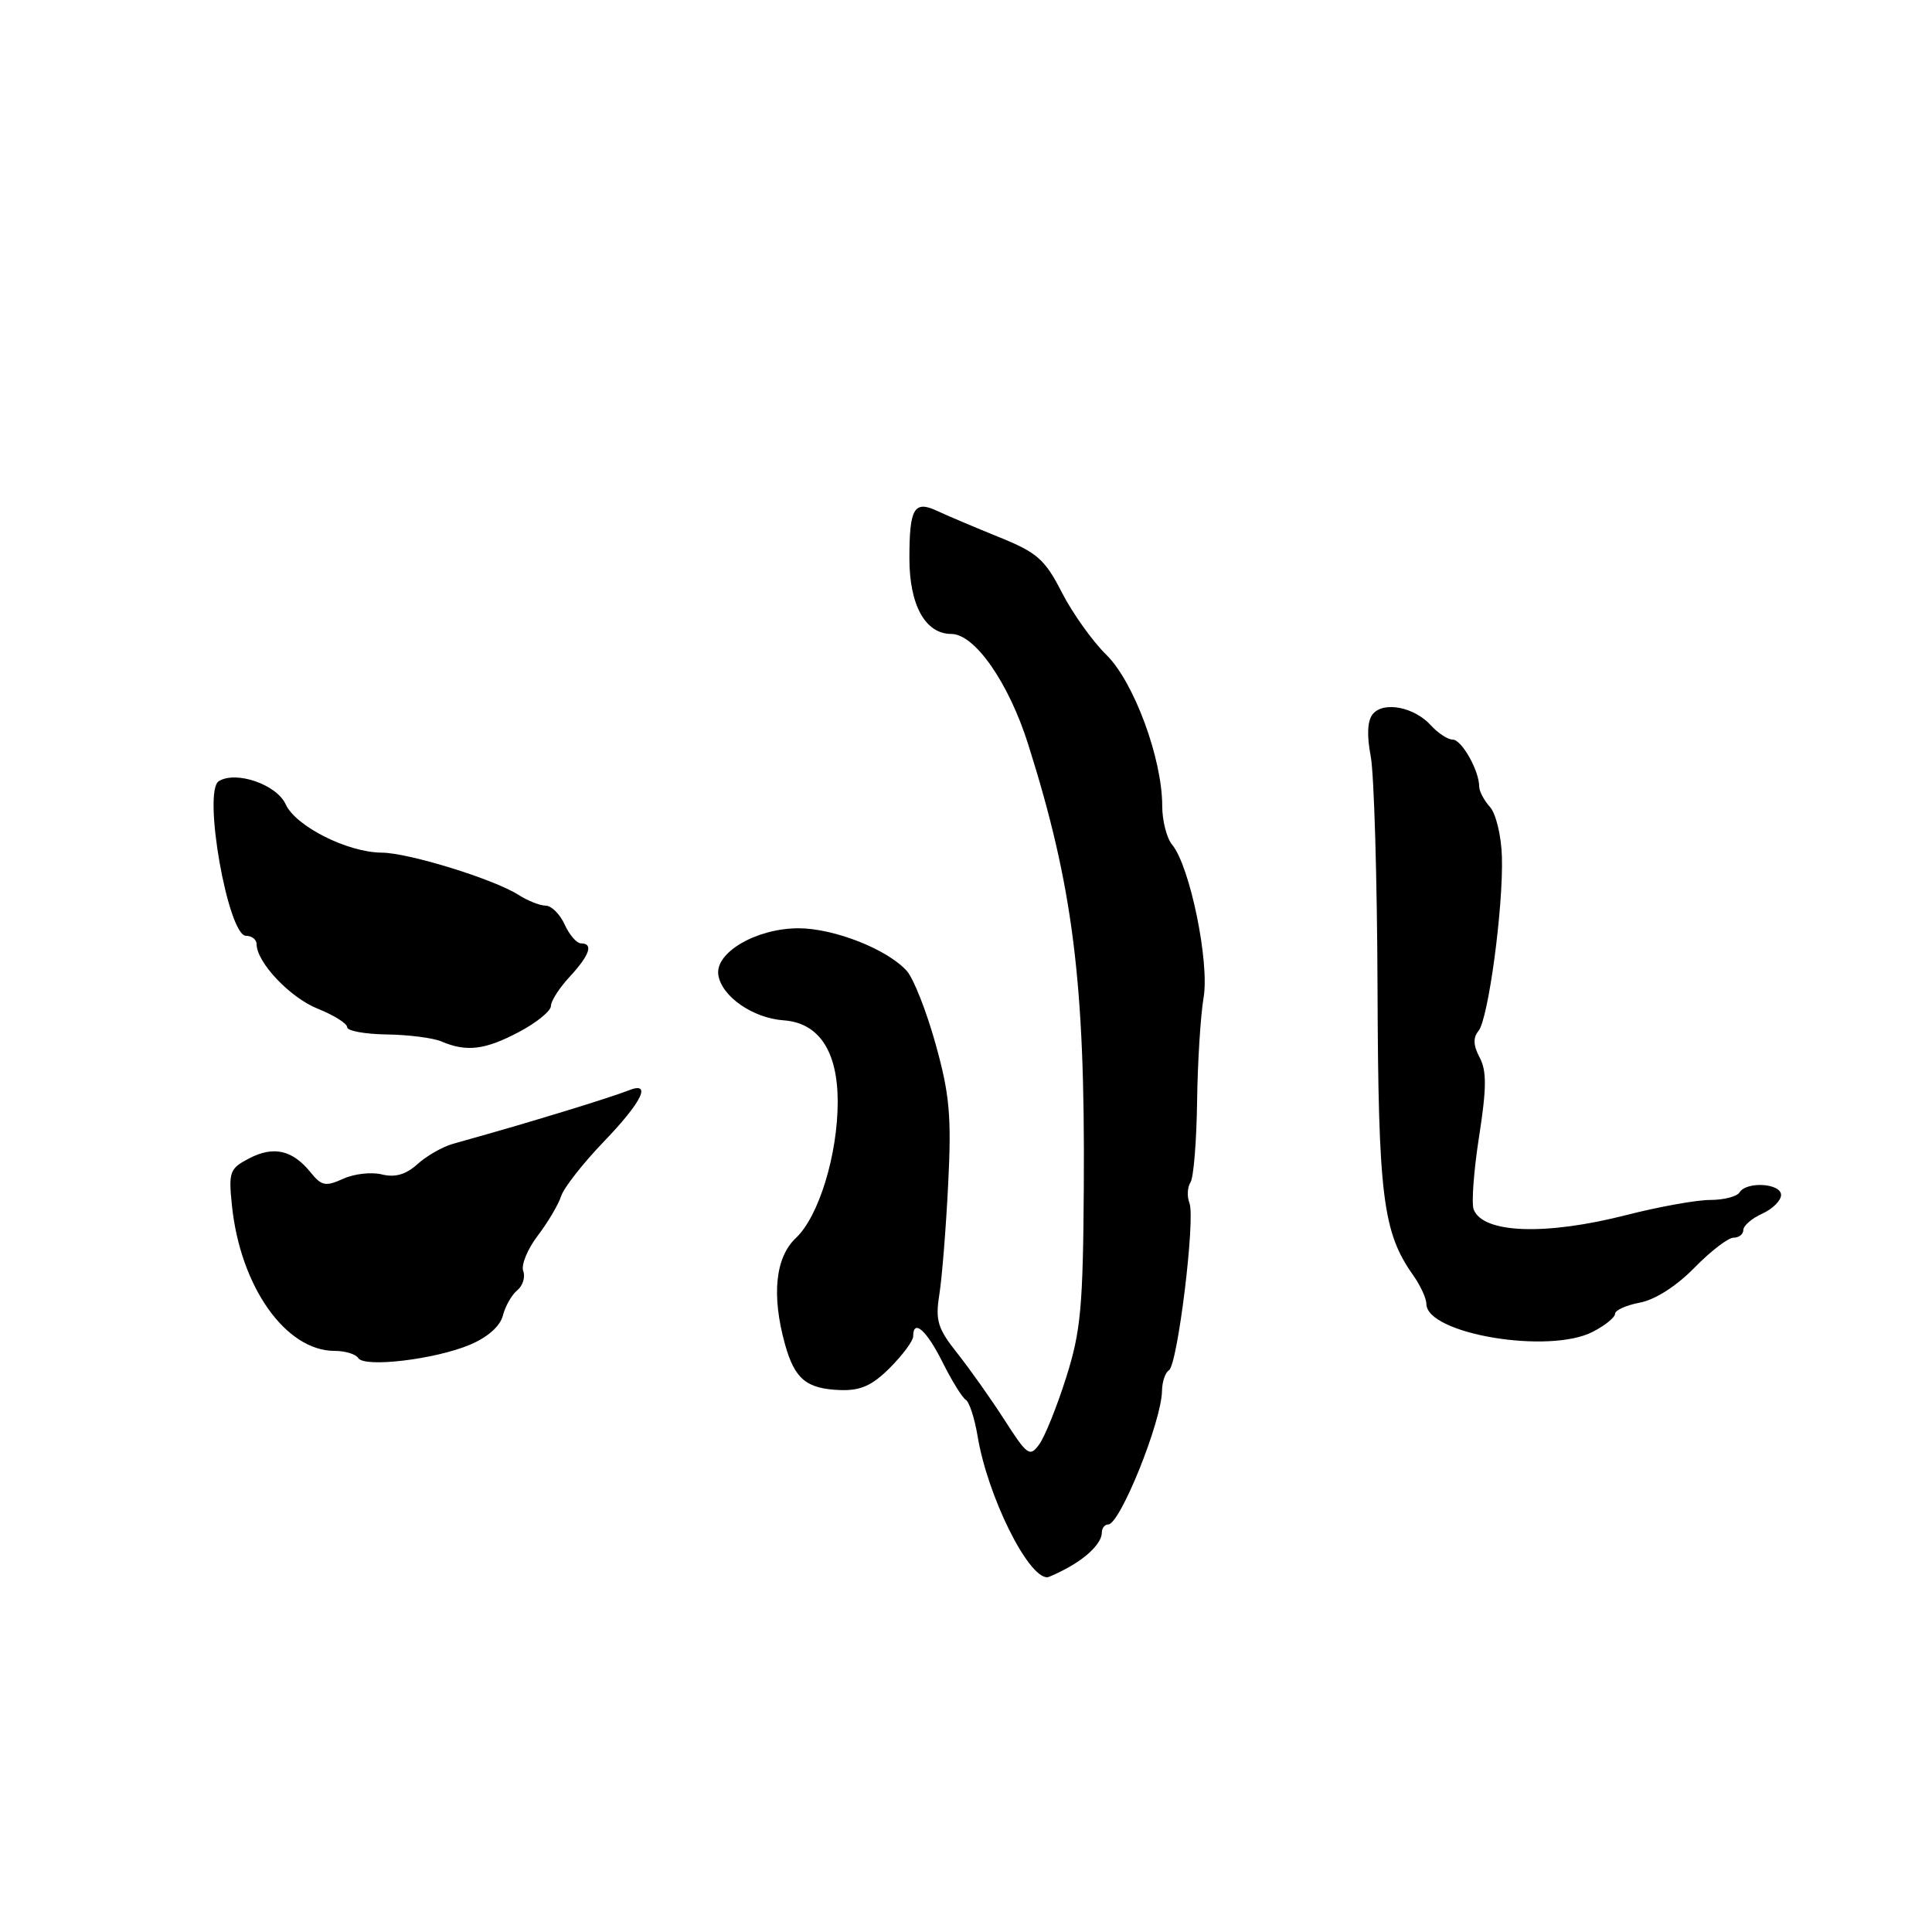 <?xml version="1.0" encoding="UTF-8" standalone="no"?>
<!DOCTYPE svg PUBLIC "-//W3C//DTD SVG 1.1//EN" "http://www.w3.org/Graphics/SVG/1.1/DTD/svg11.dtd" >
<svg xmlns="http://www.w3.org/2000/svg" xmlns:xlink="http://www.w3.org/1999/xlink" version="1.1" viewBox="0 0 256 256">
 <g >
 <path fill="currentColor"
d=" M 141.30 207.84 C 144.10 206.34 146.00 204.42 146.00 203.07 C 146.00 202.48 146.38 202.00 146.84 202.00 C 148.41 202.00 153.91 188.36 153.97 184.31 C 153.99 183.10 154.40 181.87 154.89 181.57 C 156.04 180.86 158.41 161.52 157.61 159.42 C 157.27 158.54 157.33 157.30 157.75 156.66 C 158.16 156.02 158.55 151.22 158.62 146.00 C 158.69 140.78 159.08 134.56 159.48 132.20 C 160.29 127.50 157.67 114.76 155.31 111.92 C 154.59 111.05 154.00 108.74 154.00 106.78 C 154.00 100.50 150.23 90.32 146.59 86.76 C 144.76 84.97 142.11 81.25 140.70 78.50 C 138.45 74.11 137.44 73.21 132.32 71.15 C 129.12 69.85 125.49 68.31 124.25 67.73 C 121.13 66.25 120.50 67.29 120.50 73.98 C 120.50 80.19 122.61 84.00 126.05 84.00 C 129.16 84.00 133.67 90.47 136.25 98.66 C 142.17 117.39 143.78 130.15 143.61 157.07 C 143.51 173.15 143.22 176.40 141.27 182.53 C 140.05 186.39 138.44 190.38 137.70 191.39 C 136.46 193.10 136.12 192.86 133.10 188.15 C 131.30 185.35 128.48 181.37 126.83 179.29 C 124.24 176.03 123.92 174.97 124.47 171.51 C 124.82 169.30 125.35 162.72 125.64 156.87 C 126.09 147.89 125.83 145.01 123.98 138.37 C 122.78 134.04 121.06 129.68 120.17 128.67 C 117.62 125.80 110.52 123.00 105.80 123.00 C 100.24 123.01 94.74 126.20 95.18 129.18 C 95.61 132.03 99.75 134.91 103.84 135.20 C 108.51 135.53 111.00 139.28 111.00 146.00 C 111.00 153.00 108.49 161.19 105.47 164.03 C 102.73 166.60 102.21 171.62 104.02 178.14 C 105.30 182.73 106.85 184.02 111.30 184.19 C 114.02 184.29 115.55 183.61 117.92 181.24 C 119.61 179.54 121.00 177.67 121.00 177.08 C 121.00 174.70 122.77 176.24 124.88 180.48 C 126.11 182.94 127.50 185.19 127.97 185.48 C 128.44 185.77 129.14 187.92 129.53 190.26 C 130.83 198.16 136.17 209.00 138.76 209.00 C 138.96 209.00 140.11 208.48 141.30 207.84 Z  M 62.28 178.18 C 64.61 177.20 66.28 175.72 66.63 174.33 C 66.94 173.10 67.80 171.58 68.54 170.97 C 69.28 170.36 69.63 169.21 69.33 168.42 C 69.03 167.63 69.89 165.52 71.25 163.74 C 72.60 161.96 74.00 159.60 74.35 158.50 C 74.70 157.40 77.24 154.15 79.99 151.29 C 85.12 145.96 86.44 143.20 83.25 144.50 C 82.29 144.89 78.58 146.10 75.00 147.19 C 69.02 149.01 67.20 149.54 60.00 151.57 C 58.62 151.96 56.51 153.17 55.31 154.26 C 53.78 155.64 52.35 156.05 50.61 155.62 C 49.24 155.27 46.92 155.53 45.46 156.20 C 43.15 157.25 42.60 157.14 41.16 155.35 C 38.77 152.39 36.27 151.81 33.06 153.47 C 30.43 154.83 30.27 155.26 30.73 159.71 C 31.84 170.49 37.85 179.00 44.35 179.00 C 45.74 179.00 47.15 179.43 47.47 179.95 C 48.27 181.25 57.67 180.13 62.28 178.18 Z  M 211.05 176.47 C 212.67 175.64 214.00 174.56 214.00 174.09 C 214.00 173.61 215.49 172.94 217.31 172.60 C 219.30 172.23 222.16 170.40 224.51 167.99 C 226.65 165.80 228.99 164.00 229.70 164.00 C 230.42 164.00 231.00 163.54 231.00 162.98 C 231.00 162.42 232.12 161.44 233.50 160.82 C 234.88 160.19 236.00 159.08 236.00 158.34 C 236.00 156.79 231.43 156.50 230.50 158.00 C 230.16 158.55 228.41 159.00 226.60 159.00 C 224.80 159.00 219.80 159.90 215.50 161.00 C 204.79 163.74 196.49 163.44 195.27 160.26 C 194.96 159.46 195.28 155.10 195.99 150.58 C 196.99 144.15 197.00 141.88 196.06 140.12 C 195.22 138.55 195.17 137.49 195.90 136.62 C 197.21 135.05 199.21 120.19 199.01 113.51 C 198.93 110.76 198.22 107.80 197.43 106.93 C 196.65 106.06 196.00 104.84 196.00 104.22 C 196.00 102.11 193.68 98.00 192.49 98.00 C 191.84 98.00 190.54 97.15 189.60 96.11 C 187.41 93.69 183.34 92.89 181.91 94.61 C 181.19 95.47 181.09 97.41 181.63 100.22 C 182.07 102.57 182.48 116.42 182.53 131.00 C 182.63 158.54 183.22 163.28 187.25 168.97 C 188.21 170.33 189.00 172.04 189.00 172.76 C 189.00 176.75 205.24 179.48 211.05 176.47 Z  M 68.75 136.75 C 71.09 135.52 73.00 133.96 73.00 133.30 C 73.00 132.64 74.12 130.89 75.50 129.41 C 78.14 126.55 78.67 125.00 76.98 125.00 C 76.42 125.00 75.44 123.88 74.82 122.50 C 74.19 121.12 73.06 120.00 72.30 120.00 C 71.55 120.00 69.93 119.36 68.71 118.58 C 65.47 116.50 54.15 113.00 50.58 112.98 C 46.05 112.95 39.18 109.49 37.85 106.57 C 36.66 103.95 31.27 102.09 28.99 103.51 C 26.83 104.84 30.21 124.00 32.60 124.00 C 33.37 124.00 34.00 124.49 34.00 125.10 C 34.00 127.51 38.43 132.19 42.10 133.66 C 44.25 134.52 46.00 135.62 46.00 136.11 C 46.00 136.60 48.36 137.03 51.25 137.07 C 54.14 137.11 57.40 137.53 58.50 138.00 C 61.81 139.42 64.28 139.12 68.75 136.75 Z "/>
</g>
</svg>